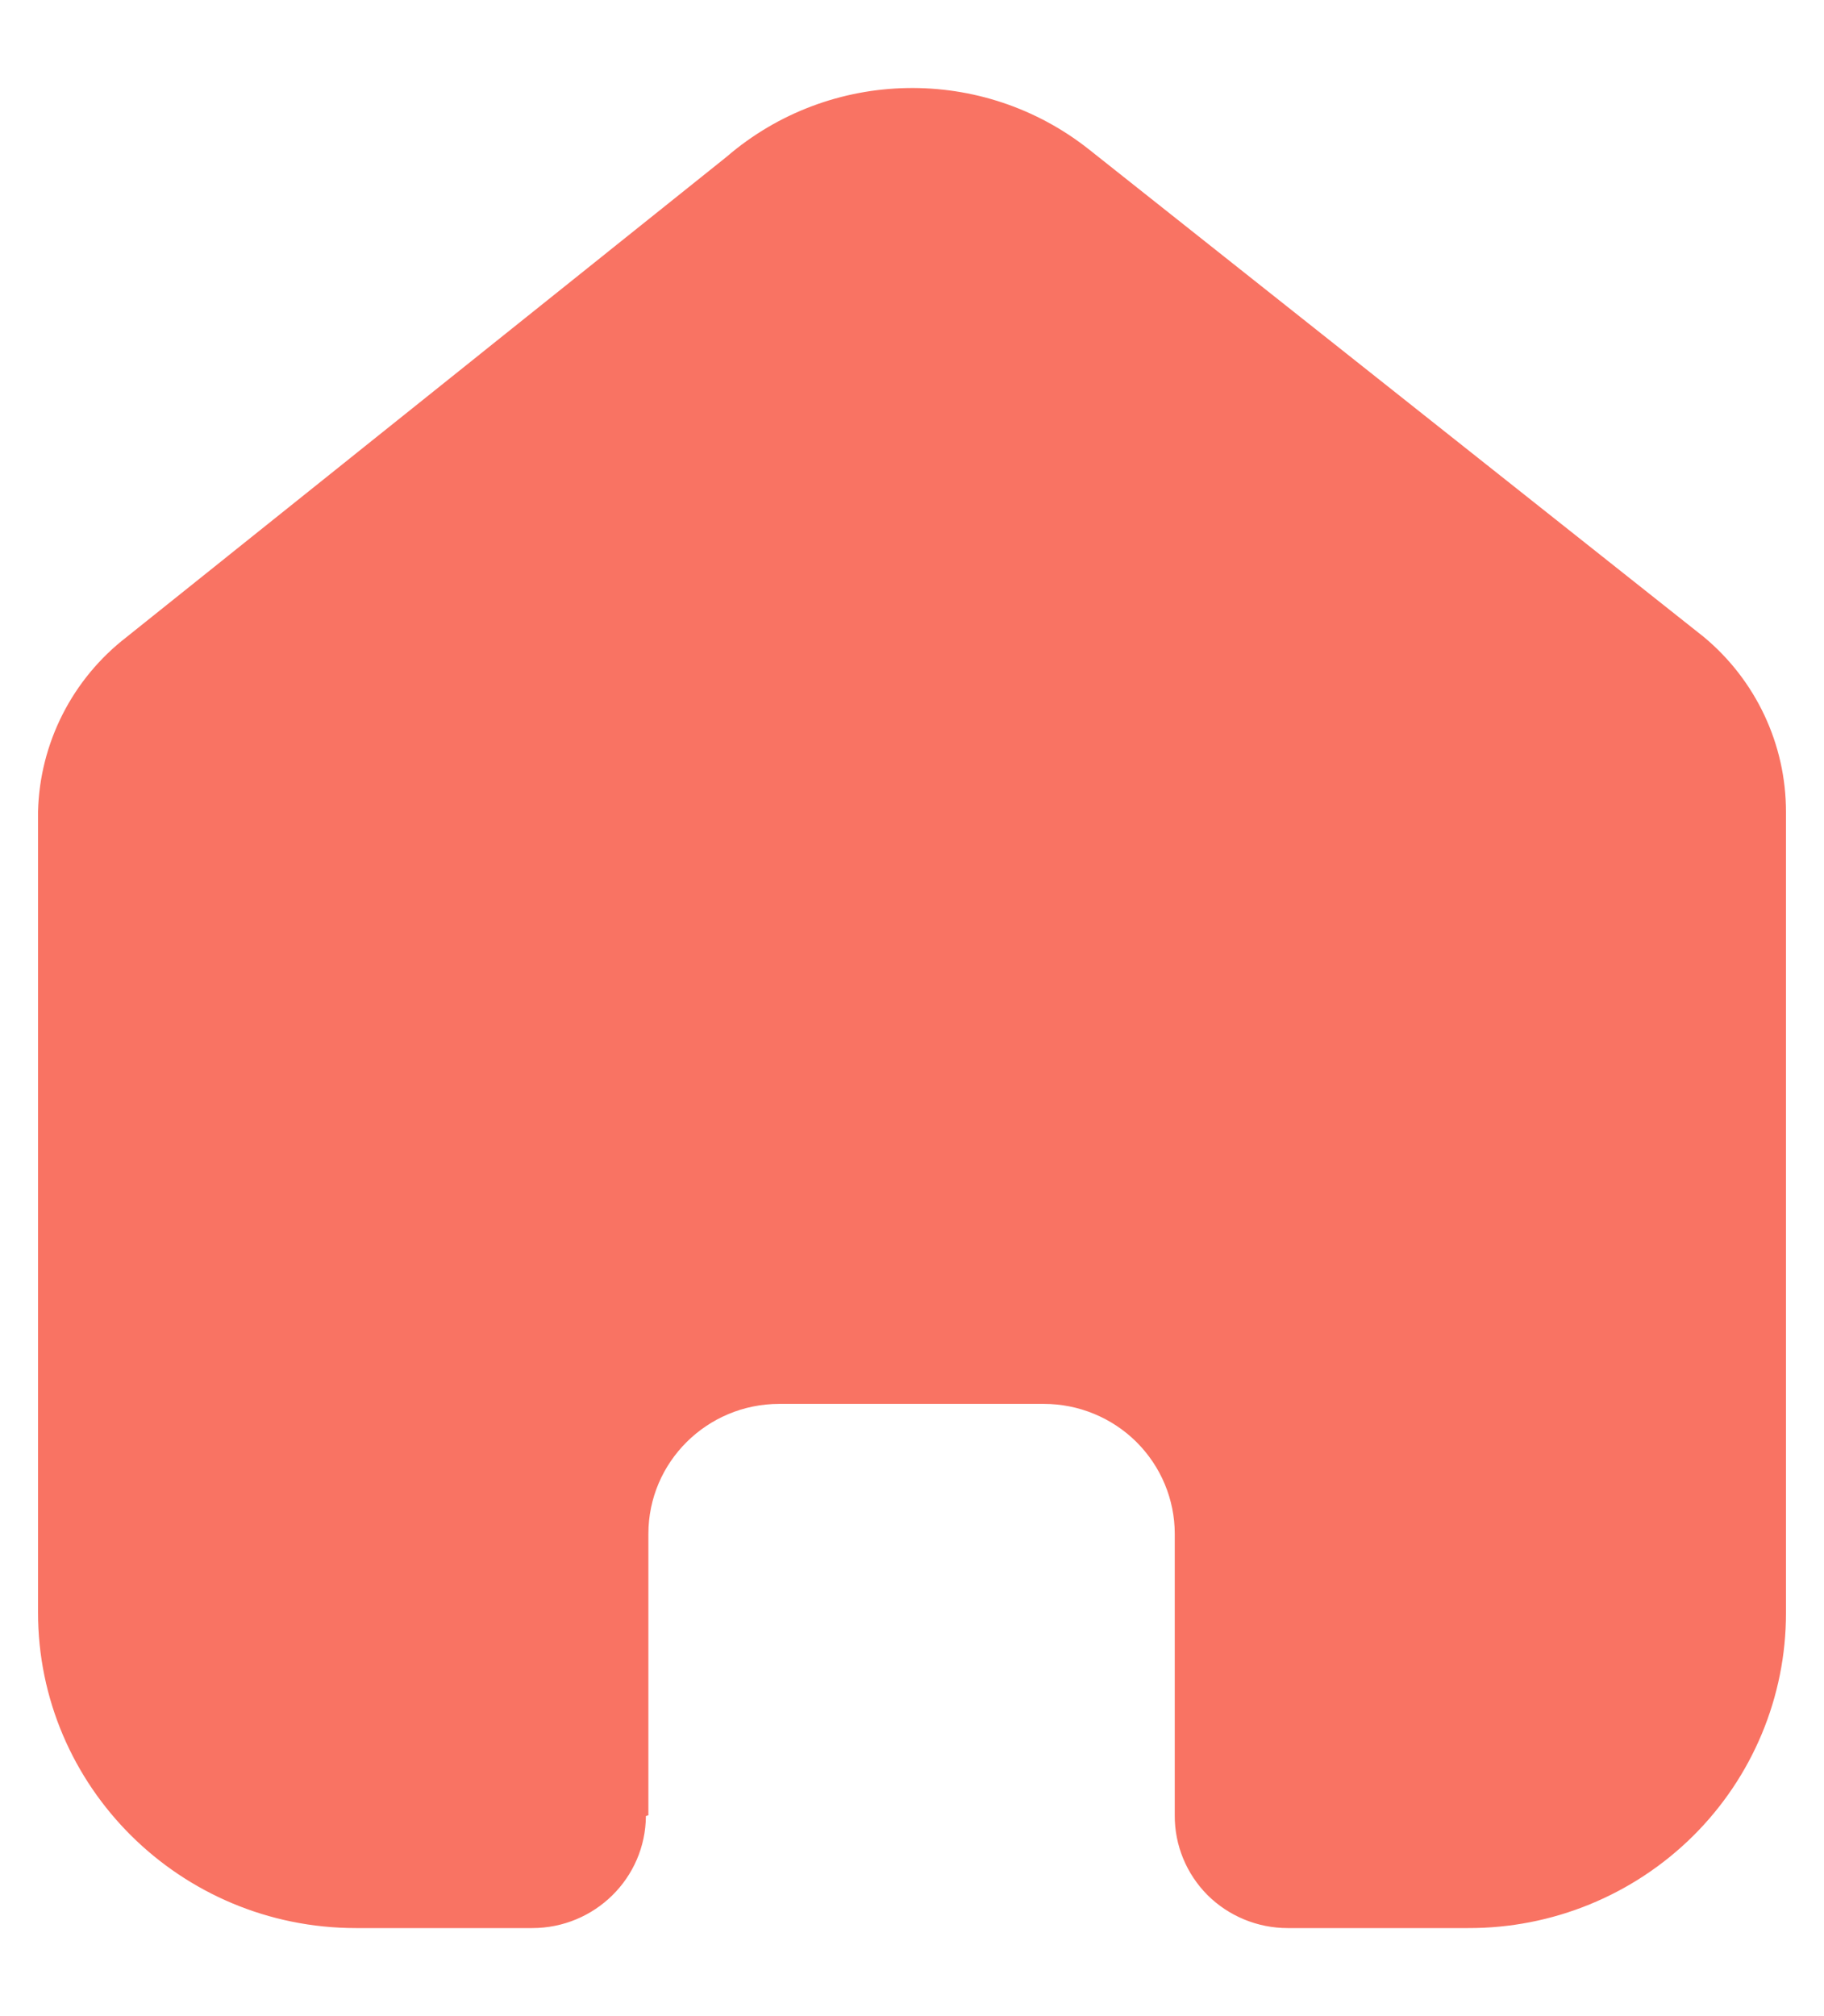 <svg width="19" height="21" viewBox="0 0 19 21" fill="none" xmlns="http://www.w3.org/2000/svg">
<path d="M6.754 18.908V15.977C6.754 15.229 7.365 14.623 8.118 14.623H10.873C11.235 14.623 11.582 14.766 11.838 15.02C12.093 15.274 12.237 15.618 12.237 15.977V18.908C12.235 19.219 12.358 19.518 12.578 19.739C12.799 19.959 13.1 20.083 13.413 20.083H15.292C16.17 20.086 17.012 19.741 17.634 19.126C18.255 18.511 18.604 17.675 18.604 16.804V8.456C18.604 7.752 18.29 7.084 17.746 6.633L11.353 1.564C10.241 0.676 8.648 0.704 7.569 1.633L1.322 6.633C0.753 7.071 0.413 7.741 0.396 8.456V16.795C0.396 18.611 1.879 20.083 3.708 20.083H5.544C6.195 20.083 6.724 19.562 6.728 18.916L6.754 18.908Z" fill="#F97363"/>
</svg>
